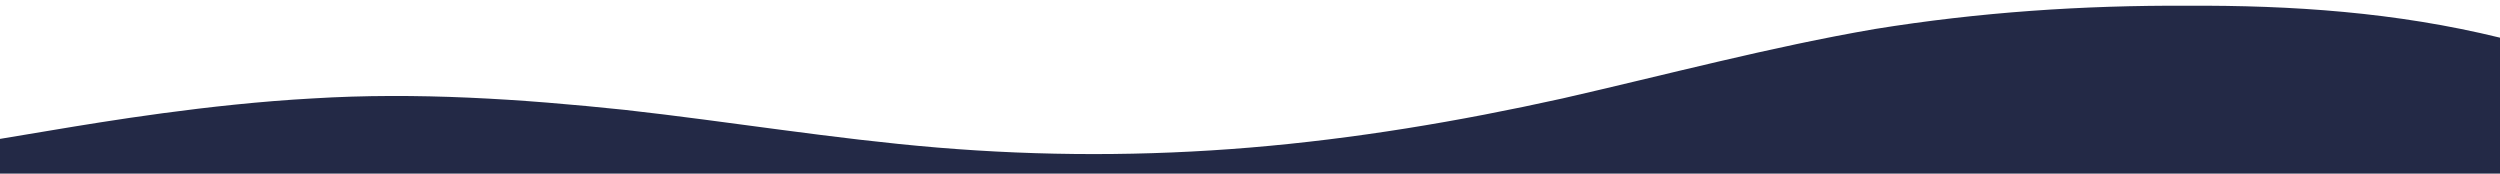 <?xml version="1.0" standalone="no"?>
<svg xmlns:xlink="http://www.w3.org/1999/xlink" id="wave" style="transform:rotate(180deg); transition: 0.3s" viewBox="0 0 1440 100" version="1.1" xmlns="http://www.w3.org/2000/svg"><defs><linearGradient id="sw-gradient-0" x1="0" x2="0" y1="1" y2="0"><stop stop-color="rgba(35, 41, 70, 1)" offset="0%"/><stop stop-color="rgba(35, 41, 70, 1)" offset="100%"/></linearGradient></defs><path style="transform:translate(0, 0px); opacity:1" fill="url(#sw-gradient-0)" d="M0,80L30,75C60,70,120,60,180,56.7C240,53,300,57,360,63.3C420,70,480,80,540,85C600,90,660,90,720,85C780,80,840,70,900,56.7C960,43,1020,27,1080,16.7C1140,7,1200,3,1260,3.3C1320,3,1380,7,1440,21.7C1500,37,1560,63,1620,70C1680,77,1740,63,1800,51.7C1860,40,1920,30,1980,31.7C2040,33,2100,47,2160,56.7C2220,67,2280,73,2340,71.7C2400,70,2460,60,2520,51.7C2580,43,2640,37,2700,30C2760,23,2820,17,2880,15C2940,13,3000,17,3060,25C3120,33,3180,47,3240,46.7C3300,47,3360,33,3420,28.3C3480,23,3540,27,3600,36.7C3660,47,3720,63,3780,60C3840,57,3900,33,3960,26.7C4020,20,4080,30,4140,41.7C4200,53,4260,67,4290,73.3L4320,80L4320,100L4290,100C4260,100,4200,100,4140,100C4080,100,4020,100,3960,100C3900,100,3840,100,3780,100C3720,100,3660,100,3600,100C3540,100,3480,100,3420,100C3360,100,3300,100,3240,100C3180,100,3120,100,3060,100C3000,100,2940,100,2880,100C2820,100,2760,100,2700,100C2640,100,2580,100,2520,100C2460,100,2400,100,2340,100C2280,100,2220,100,2160,100C2100,100,2040,100,1980,100C1920,100,1860,100,1800,100C1740,100,1680,100,1620,100C1560,100,1500,100,1440,100C1380,100,1320,100,1260,100C1200,100,1140,100,1080,100C1020,100,960,100,900,100C840,100,780,100,720,100C660,100,600,100,540,100C480,100,420,100,360,100C300,100,240,100,180,100C120,100,60,100,30,100L0,100Z"/></svg>